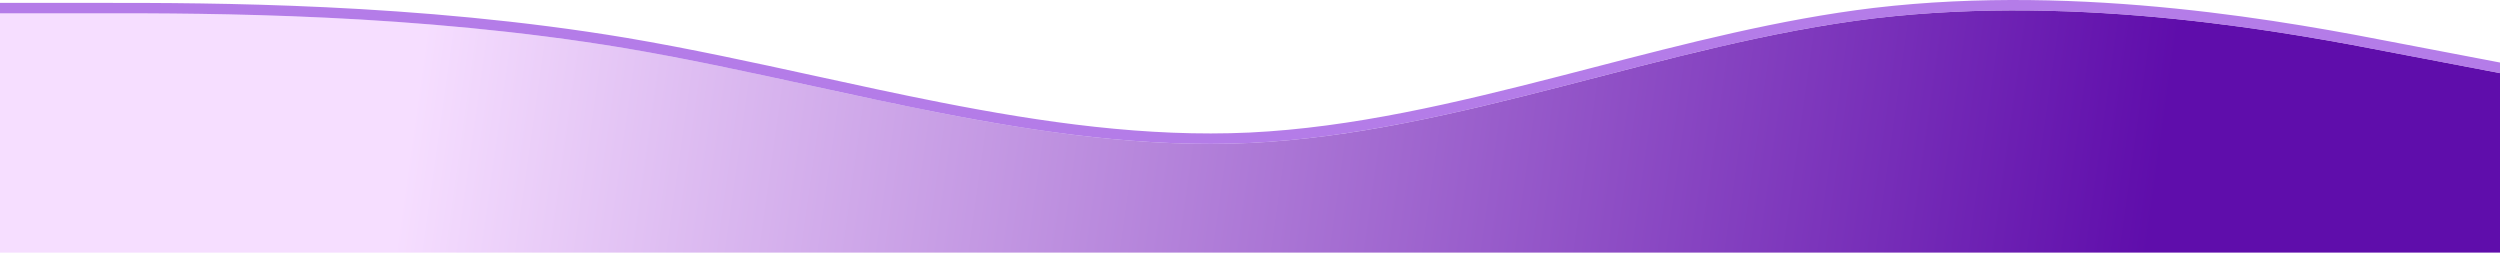 <svg width="1920" height="194" viewBox="0 0 1920 194" fill="none" xmlns="http://www.w3.org/2000/svg">
<g clip-path="url(#clip0)">
<path d="M0 10.217H80C160 10.217 320 10.217 480 36.995C640 64.06 800 117.185 960 109.79C1120 102.109 1280 33.19 1440 14.022C1600 -4.859 1760 25.293 1840 40.872L1920 56.163V194H1840C1760 194 1600 194 1440 194C1280 194 1120 194 960 194C800 194 640 194 480 194C320 194 160 194 80 194H0V10.217Z" fill="url(#paint0_linear)"/>
<path d="M1395 198H1395.94H1396.88H1397.81H1398.75H1399.69H1400.62H1401.56H1402.5H1403.44H1404.38H1405.31H1406.25H1407.19H1408.12H1409.06H1410H1410.94H1411.88H1412.81H1413.75H1414.69H1415.62H1416.56H1417.5H1418.44H1419.38H1420.31H1421.25H1422.19H1423.12H1424.06H1425H1425.94H1426.88H1427.81H1428.75H1429.69H1430.62H1431.56H1432.5H1433.44H1434.38H1435.31H1436.25H1437.19H1438.12H1439.06H1440H1440.94H1441.88H1442.81H1443.75H1444.69H1445.62H1446.56H1447.5H1448.44H1449.37H1450.31H1451.25H1452.19H1453.12H1454.06H1455H1455.93H1456.87H1457.81H1458.75H1459.68H1460.62H1461.56H1462.49H1463.43H1464.36H1465.3H1466.24H1467.17H1468.11H1469.04H1469.98H1470.92H1471.85H1472.79H1473.72H1474.66H1475.59H1476.53H1477.46H1478.4H1479.33H1480.27H1481.2H1482.13H1483.07H1484H1484.93H1485.87H1486.8H1487.73H1488.67H1489.6H1490.53H1491.46H1492.4H1493.33H1494.26H1495.19H1496.12H1497.05H1497.98H1498.91H1499.84H1500.77H1501.7H1502.63H1503.56H1504.49H1505.42H1506.35H1507.28H1508.21H1509.13H1510.06H1510.99H1511.92H1512.84H1513.77H1514.69H1515.62H1516.55H1517.47H1518.4H1519.32H1520.25H1521.17H1522.09H1523.02H1523.94H1524.86H1525.79H1526.71H1527.63H1528.55H1529.47H1530.39H1531.31H1532.23H1533.15H1534.07H1534.99H1535.91H1536.83H1537.75H1538.67H1539.58H1540.5H1541.42H1542.33H1543.25H1544.16H1545.08H1545.99H1546.91H1547.82H1548.73H1549.65H1550.56H1551.47H1552.38H1553.29H1554.2H1555.11H1556.02H1556.93H1557.84H1558.75H1559.66H1560.57H1561.47H1562.38H1563.29H1564.19H1565.1H1566H1566.9H1567.81H1568.71H1569.61H1570.52H1571.42H1572.32H1573.22H1574.12H1575.02H1575.92H1576.82H1577.72H1578.61H1579.51H1580.41H1581.3H1582.2H1583.09H1583.99H1584.88H1585.77H1586.67H1587.56H1588.45H1589.34H1590.23H1591.12H1592.01H1592.9H1593.79H1594.67H1595.56H1596.45H1597.33H1598.22H1599.1H1599.98H1600.87H1601.75H1602.63H1603.51H1604.39H1605.27H1606.15H1607.03H1607.91H1608.79H1609.66H1610.54H1611.41H1612.29H1613.16H1614.04H1614.91H1615.78H1616.65H1617.52H1618.39H1619.26H1620.13H1621H1621.87H1622.73H1623.6H1624.46H1625.33H1626.19H1627.05H1627.91H1628.78H1629.64H1630.5H1631.35H1632.21H1633.07H1633.93H1634.78H1635.64H1636.49H1637.35H1638.2H1639.05H1639.9H1640.75H1641.6H1642.45H1643.3H1644.15H1644.99H1645.84H1646.69H1647.53H1648.37H1649.22H1650.06H1650.9H1651.74H1652.58H1653.42H1654.25H1655.09H1655.93H1656.76H1657.59H1658.43H1659.26H1660.09H1660.92H1661.75H1662.58H1663.41H1664.24H1665.06H1665.89H1666.71H1667.53H1668.36H1669.18H1670H1670.82H1671.64H1672.46H1673.27H1674.09H1674.91H1675.72H1676.53H1677.35H1678.16H1678.97H1679.78H1680.59H1681.39H1682.2H1683.01H1683.81H1684.61H1685.42H1686.22H1687.02H1687.82H1688.62H1689.42H1690.21H1691.01H1691.8H1692.6H1693.39H1694.18H1694.97H1695.76H1696.55H1697.34H1698.12H1698.91H1699.69H1700.48H1701.26H1702.04H1702.82H1703.6H1704.38H1705.16H1705.93H1706.71H1707.48H1708.25H1709.03H1709.8H1710.57H1711.33H1712.1H1712.87H1713.63H1714.4H1715.16H1715.92H1716.68H1717.44H1718.2H1718.96H1719.71H1720.47H1721.22H1721.98H1722.73H1723.48H1724.23H1724.97H1725.72H1726.47H1727.21H1727.95H1728.7H1729.44H1730.18H1730.92H1731.65H1732.39H1733.13H1733.86H1734.59H1735.32H1736.05H1736.78H1737.51H1738.24H1738.96H1739.69H1740.41H1741.13H1741.85H1742.57H1743.29H1744H1744.72H1745.43H1746.15H1746.86H1747.57H1748.28H1748.98H1749.69H1750.4H1751.1H1751.8H1752.5H1753.2H1753.9H1754.6H1755.3H1755.99H1756.68H1757.38H1758.07H1758.76H1759.44H1760.13H1760.82H1761.5H1762.18H1762.86H1763.54H1764.22H1764.9H1765.58H1766.25H1766.92H1767.59H1768.27H1768.93H1769.6H1770.27H1770.93H1771.6H1772.26H1772.92H1773.58H1774.24H1774.89H1775.55H1776.2H1776.85H1777.5H1778.15H1778.8H1779.45H1780.09H1780.74H1781.38H1782.02H1782.66H1783.29H1783.93H1784.57H1785.2H1785.83H1786.46H1787.09H1787.72H1788.34H1788.97H1789.59H1790.21H1790.83H1791.45H1792.07H1792.68H1793.3H1793.91H1794.52H1795.13H1795.74H1796.34H1796.95H1797.55H1798.15H1798.75H1799.35H1799.95H1800.54H1801.13H1801.73H1802.32H1802.91H1803.49H1804.08H1804.66H1805.25H1805.83H1806.41H1806.98H1807.56H1808.13H1808.71H1809.28H1809.85H1810.42H1810.98H1811.55H1812.11H1812.67H1813.23H1813.79H1814.35H1814.9H1815.46H1816.01H1816.56H1817.11H1817.65H1818.2H1818.74H1819.28H1819.82H1820.36H1820.9H1821.43H1821.97H1822.5H1823.03H1823.56H1824.08H1824.61H1825.13H1825.65H1826.17H1826.69H1827.2H1827.72H1828.23H1828.74H1829.25H1829.76H1830.26H1830.77H1831.27H1831.77H1832.27H1832.76H1833.26H1833.75H1834.24H1834.73H1835.22H1835.71H1836.19H1836.67H1837.15H1837.63H1838.11H1838.59H1839.06H1839.53H1840H1920H1924V194V56.163V52.855L1920.75 52.234L1840.76 36.946V36.944C1760.75 21.365 1600.21 -8.911 1439.53 10.05L1439.52 10.051C1367.52 18.677 1295.53 37.337 1223.85 55.916C1215.56 58.063 1207.28 60.21 1199 62.34C1118.99 82.928 1039.35 101.975 959.811 105.795C880.292 109.469 800.664 98.109 720.772 82.39C689.117 76.162 657.336 69.229 625.509 62.286C577.246 51.758 528.874 41.206 480.667 33.051L480.66 33.05C320.332 6.217 160.066 6.217 80.055 6.217H80H0H-4V10.217H0M1393.12 198H1392.19H1391.25H1390.31H1389.38H1388.44H1387.5H1386.56H1385.62H1384.69H1383.75H1382.81H1381.88H1380.94H1380H1379.06H1378.12H1377.19H1376.25H1375.31H1374.38H1373.44H1372.5H1371.56H1370.62H1369.69H1368.75H1367.81H1366.88H1365.94H1365H1364.06H1363.12H1362.19H1361.25H1360.31H1359.38H1358.44H1357.5H1356.56H1355.62H1354.69H1353.75H1352.81H1351.88H1350.94H1350H1349.06H1348.12H1347.19H1346.25H1345.31H1344.38H1343.44H1342.5H1341.56H1340.62H1339.69H1338.75H1337.81H1336.88H1335.94H1335H1334.06H1333.12H1332.19H1331.25H1330.31H1329.38H1328.44H1327.5H1326.56H1325.62H1324.69H1323.75H1322.81H1321.88H1320.94H1320H1319.06H1318.12H1317.19H1316.25H1315.31H1314.38H1313.44H1312.5H1311.56H1310.62H1309.69H1308.75H1307.81H1306.88H1305.94H1305H1304.06H1303.12H1302.19H1301.25H1300.31H1299.38H1298.44H1297.5H1296.56H1295.62H1294.69H1293.75H1292.81H1291.88H1290.94H1290H1289.06H1288.12H1287.19H1286.25H1285.31H1284.38H1283.44H1282.5H1281.56H1280.62H1279.69H1278.75H1277.81H1276.88H1275.94H1275H1274.06H1273.12H1272.19H1271.25H1270.31H1269.38H1268.44H1267.5H1266.56H1265.62H1264.69H1263.75H1262.81H1261.88H1260.94H1260H1259.06H1258.12H1257.19H1256.25H1255.31H1254.38H1253.44H1252.5H1251.56H1250.62H1249.69H1248.75H1247.81H1246.88H1245.94H1245H1244.06H1243.12H1242.19H1241.25H1240.31H1239.38H1238.44H1237.5H1236.56H1235.62H1234.69H1233.75H1232.81H1231.88H1230.94H1230H1229.06H1228.12H1227.19H1226.25H1225.31H1224.38H1223.44H1222.5H1221.56H1220.62H1219.69H1218.75H1217.81H1216.88H1215.94H1215H1214.06H1213.12H1212.19H1211.25H1210.31H1209.38H1208.44H1207.5H1206.56H1205.62H1204.69H1203.75H1202.81H1201.88H1200.94H1200H1199.06H1198.12H1197.19H1196.25H1195.31H1194.38H1193.44H1192.5H1191.56H1190.62H1189.69H1188.75H1187.81H1186.88H1185.94H1185H1184.06H1183.12H1182.19H1181.25H1180.31H1179.38H1178.44H1177.5H1176.56H1175.62H1174.69H1173.75H1172.81H1171.88H1170.94H1170H1169.06H1168.12H1167.19H1166.25H1165.31H1164.38H1163.44H1162.5H1161.56H1160.62H1159.69H1158.75H1157.81H1156.88H1155.94H1155H1154.06H1153.12H1152.19H1151.25H1150.31H1149.38H1148.44H1147.5H1146.56H1145.62H1144.69H1143.75H1142.81H1141.88H1140.94H1140H1139.06H1138.12H1137.19H1136.25H1135.31H1134.38H1133.44H1132.5H1131.56H1130.62H1129.69H1128.75H1127.81H1126.88H1125.94H1125H1124.06H1123.12H1122.19H1121.25H1120.31H1119.38H1118.44H1117.5H1116.56H1115.62H1114.69H1113.75H1112.81H1111.88H1110.94H1110H1109.06H1108.12H1107.19H1106.25H1105.31H1104.38H1103.44H1102.5H1101.56H1100.62H1099.69H1098.75H1097.81H1096.88H1095.94H1095H1094.06H1093.12H1092.19H1091.25H1090.31H1089.38H1088.44H1087.5H1086.56H1085.62H1084.69H1083.75H1082.81H1081.88H1080.94H1080H1079.06H1078.12H1077.19H1076.25H1075.31H1074.38H1073.44H1072.5H1071.56H1070.62H1069.69H1068.75H1067.81H1066.88H1065.94H1065H1064.06H1063.12H1062.19H1061.25H1060.31H1059.38H1058.44H1057.5H1056.56H1055.62H1054.69H1053.75H1052.81H1051.88H1050.94H1050H1049.06H1048.12H1047.19H1046.25H1045.31H1044.38H1043.44H1042.5H1041.56H1040.62H1039.69H1038.75H1037.81H1036.88H1035.94H1035H1034.06H1033.12H1032.19H1031.25H1030.31H1029.38H1028.44H1027.5H1026.56H1025.62H1024.69H1023.75H1022.81H1021.87H1020.94H1020H1019.06H1018.12H1017.19H1016.25H1015.31H1014.37H1013.44H1012.5H1011.56H1010.62H1009.69H1008.75H1007.81H1006.87H1005.94H1005H1004.06H1003.12H1002.19H1001.25H1000.31H999.375H998.437H997.5H996.562H995.625H994.687H993.75H992.812H991.875H990.937H990H989.062H988.125H987.187H986.25H985.312H984.375H983.437H982.5H981.562H980.625H979.687H978.75H977.812H976.875H975.937H975H974.062H973.125H972.187H971.25H970.312H969.375H968.437H967.5H966.562H965.625H964.687H963.75H962.812H961.875H960.937H960H959.062H958.125H957.187H956.25H955.312H954.375H953.437H952.5H951.562H950.625H949.687H948.75H947.812H946.875H945.937H945H944.062H943.125H942.187H941.25H940.312H939.375H938.437H937.5H936.562H935.625H934.687H933.75H932.812H931.875H930.937H930H929.062H928.125H927.187H926.25H925.312H924.375H923.437H922.5H921.562H920.625H919.687H918.75H917.812H916.875H915.937H915H914.062H913.125H912.187H911.25H910.312H909.375H908.437H907.5H906.562H905.625H904.687H903.75H902.812H901.875H900.937H900H899.062H898.125H897.187H896.25H895.312H894.375H893.437H892.5H891.562H890.625H889.687H888.75H887.812H886.875H885.937H885H884.062H883.125H882.187H881.25H880.312H879.375H878.437H877.5H876.562H875.625H874.687H873.75H872.812H871.875H870.937H870H869.062H868.125H867.187H866.25H865.312H864.375H863.437H862.5H861.562H860.625H859.687H858.75H857.812H856.875H855.937H855H854.062H853.125H852.187H851.25H850.312H849.375H848.437H847.5H846.562H845.625H844.687H843.75H842.812H841.875H840.937H840H839.062H838.125H837.187H836.25H835.312H834.375H833.437H832.5H831.562H830.625H829.687H828.75H827.812H826.875H825.937H825H824.062H823.125H822.187H821.25H820.312H819.375H818.437H817.5H816.562H815.625H814.687H813.75H812.812H811.875H810.937H810H809.062H808.125H807.187H806.25H805.312H804.375H803.437H802.5H801.562H800.625H799.687H798.75H797.812H796.875H795.937H795H794.062H793.125H792.187H791.25H790.312H789.375H788.437H787.5H786.562H785.625H784.687H783.75H782.812H781.875H780.937H780H779.062H778.125H777.187H776.25H775.312H774.375H773.437H772.5H771.562H770.625H769.687H768.75H767.812H766.875H765.937H765H764.062H763.125H762.187H761.25H760.312H759.375H758.437H757.5H756.562H755.625H754.687H753.75H752.812H751.875H750.937H750H749.062H748.125H747.187H746.25H745.312H744.375H743.437H742.5H741.562H740.625H739.687H738.75H737.812H736.875H735.937H735H734.062H733.125H732.187H731.25H730.312H729.375H728.437H727.5H726.562H725.625H724.687H723.75H722.812H721.875H720.937H720H719.062H718.125H717.187H716.25H715.312H714.375H713.437H712.5H711.562H710.625H709.687H708.75H707.812H706.875H705.937H705H704.062H703.125H702.187H701.25H700.312H699.375H698.437H697.5H696.562H695.625H694.687H693.75H692.812H691.875H690.937H690H689.062H688.125H687.187H686.25H685.312H684.375H683.437H682.5H681.562H680.625H679.687H678.75H677.812H676.875H675.937H675H674.062H673.125H672.187H671.25H670.312H669.375H668.437H667.5H666.562H665.625H664.687H663.75H662.812H661.875H660.937H660H659.062H658.125H657.187H656.25H655.312H654.375H653.437H652.5H651.562H650.625H649.687H648.75H647.812H646.875H645.937H645H644.062H643.125H642.187H641.25H640.312H639.375H638.437H637.5H636.562H635.625H634.687H633.75H632.812H631.875H630.937H630H629.062H628.125H627.187H626.25H625.312H624.375H623.437H622.5H621.562H620.625H619.687H618.75H617.812H616.875H615.937H615H614.062H613.125H612.187H611.25H610.312H609.375H608.437H607.5H606.562H605.625H604.687H603.75H602.812H601.875H600.937H600H599.062H598.125H597.187H596.25H595.312H594.375H593.437H592.5H591.562H590.625H589.687H588.75H587.812H586.875H585.937H585H584.062H583.125H582.187H581.25H580.312H579.375H578.437H577.5H576.562H575.625H574.687H573.75H572.812H571.875H570.937H570H569.062H568.125H567.187H566.25H565.312H564.375H563.437H562.5H561.562H560.625H559.687H558.75H557.812H556.875H555.937H555H554.062H553.125H552.187H551.25H550.312H549.375H548.437H547.5H546.562H545.625H544.687H543.75H542.812H541.875H540.937H540H539.062H538.125H537.187H536.25H535.312H534.375H533.437H532.5H531.562H530.625H529.687H528.75H527.812H526.875H525.937H525H524.062H523.125H522.187H521.25H520.312H519.375H518.437H517.5H516.562H515.625H514.687H513.75H512.812H511.875H510.937H510H509.062H508.125H507.187H506.25H505.312H504.375H503.437H502.5H501.562H500.625H499.687H498.75H497.812H496.875H495.937H495H494.062H493.125H492.187H491.25H490.312H489.375H488.437H487.5H486.562H485.625H484.687H483.75H482.812H481.875H480.937H480M-4 194V198H0M80 198H80.47H80.941H81.415H81.89H82.367H82.845H83.326H83.808H84.293H84.778H85.266H85.756H86.247H86.74H87.235H87.732H88.23H88.731H89.233H89.736H90.242H90.749H91.258H91.769H92.282H92.796H93.312H93.83H94.349H94.87H95.393H95.918H96.444H96.972H97.502H98.034H98.567H99.102H99.638H100.177H100.717H101.258H101.802H102.347H102.893H103.442H103.992H104.543H105.097H105.652H106.208H106.767H107.327H107.888H108.452H109.016H109.583H110.151H110.721H111.292H111.865H112.44H113.016H113.594H114.173H114.754H115.337H115.921H116.507H117.094H117.683H118.274H118.866H119.459H120.055H120.651H121.25H121.85H122.451H123.054H123.659H124.265H124.873H125.482H126.092H126.705H127.318H127.934H128.55H129.169H129.789H130.41H131.033H131.657H132.283H132.91H133.539H134.169H134.801H135.434H136.069H136.705H137.343H137.982H138.622H139.264H139.908H140.553H141.199H141.847H142.496H143.147H143.799H144.453H145.108H145.764H146.422H147.081H147.742H148.404H149.067H149.732H150.398H151.066H151.735H152.405H153.077H153.75H154.425H155.1H155.778H156.456H157.136H157.818H158.5H159.184H159.87H160.556H161.244H161.934H162.624H163.317H164.01H164.705H165.401H166.098H166.797H167.496H168.198H168.9H169.604H170.309H171.016H171.723H172.432H173.142H173.854H174.567H175.281H175.996H176.713H177.43H178.15H178.87H179.591H180.314H181.038H181.764H182.49H183.218H183.947H184.677H185.408H186.141H186.875H187.61H188.346H189.084H189.822H190.562H191.303H192.045H192.788H193.533H194.279H195.026H195.774H196.523H197.273H198.025H198.777H199.531H200.286H201.042H201.8H202.558H203.317H204.078H204.84H205.603H206.367H207.132H207.898H208.665H209.434H210.203H210.974H211.746H212.518H213.292H214.067H214.843H215.62H216.399H217.178H217.958H218.739H219.522H220.305H221.09H221.875H222.662H223.45H224.238H225.028H225.819H226.61H227.403H228.197H228.992H229.788H230.584H231.382H232.181H232.981H233.782H234.583H235.386H236.19H236.995H237.8H238.607H239.415H240.223H241.033H241.843H242.655H243.467H244.28H245.095H245.91H246.726H247.543H248.361H249.18H250H250.821H251.642H252.465H253.289H254.113H254.938H255.764H256.591H257.419H258.248H259.078H259.909H260.74H261.572H262.406H263.24H264.075H264.91H265.747H266.585H267.423H268.262H269.102H269.943H270.785H271.627H272.47H273.315H274.159H275.005H275.852H276.699H277.547H278.396H279.246H280.097H280.948H281.8H282.653H283.507H284.361H285.216H286.072H286.929H287.787H288.645H289.504H290.364H291.224H292.086H292.948H293.81H294.674H295.538H296.403H297.268H298.135H299.002H299.869H300.738H301.607H302.477H303.348H304.219H305.091H305.963H306.837H307.711H308.585H309.46H310.336H311.213H312.09H312.968H313.847H314.726H315.606H316.487H317.368H318.249H319.132H320.015H320.899H321.783H322.668H323.553H324.439H325.326H326.214H327.101H327.99H328.879H329.769H330.659H331.55H332.441H333.333H334.226H335.119H336.013H336.907H337.802H338.697H339.593H340.49H341.387H342.284H343.182H344.081H344.98H345.88H346.78H347.68H348.582H349.483H350.386H351.288H352.191H353.095H353.999H354.904H355.809H356.715H357.621H358.527H359.434H360.342H361.25H362.158H363.067H363.977H364.886H365.797H366.707H367.618H368.53H369.442H370.354H371.267H372.18H373.094H374.008H374.923H375.837H376.753H377.668H378.584H379.501H380.418H381.335H382.252H383.17H384.089H385.008H385.927H386.846H387.766H388.686H389.606H390.527H391.449H392.37H393.292H394.214H395.137H396.059H396.983H397.906H398.83H399.754H400.679H401.603H402.528H403.454H404.379H405.305H406.231H407.158H408.085H409.012H409.939" stroke="#9B51E0" stroke-opacity="0.75" stroke-width="8"/>
</g>
<defs>
<linearGradient id="paint0_linear" x1="328" y1="8" x2="1650" y2="194" gradientUnits="userSpaceOnUse">
<stop stop-color="#F6DEFF"/>
<stop offset="1" stop-color="#5F0DAB"/>
</linearGradient>
<clipPath id="clip0">
<rect width="1920" height="194" fill="white"/>
</clipPath>
</defs>
</svg>
